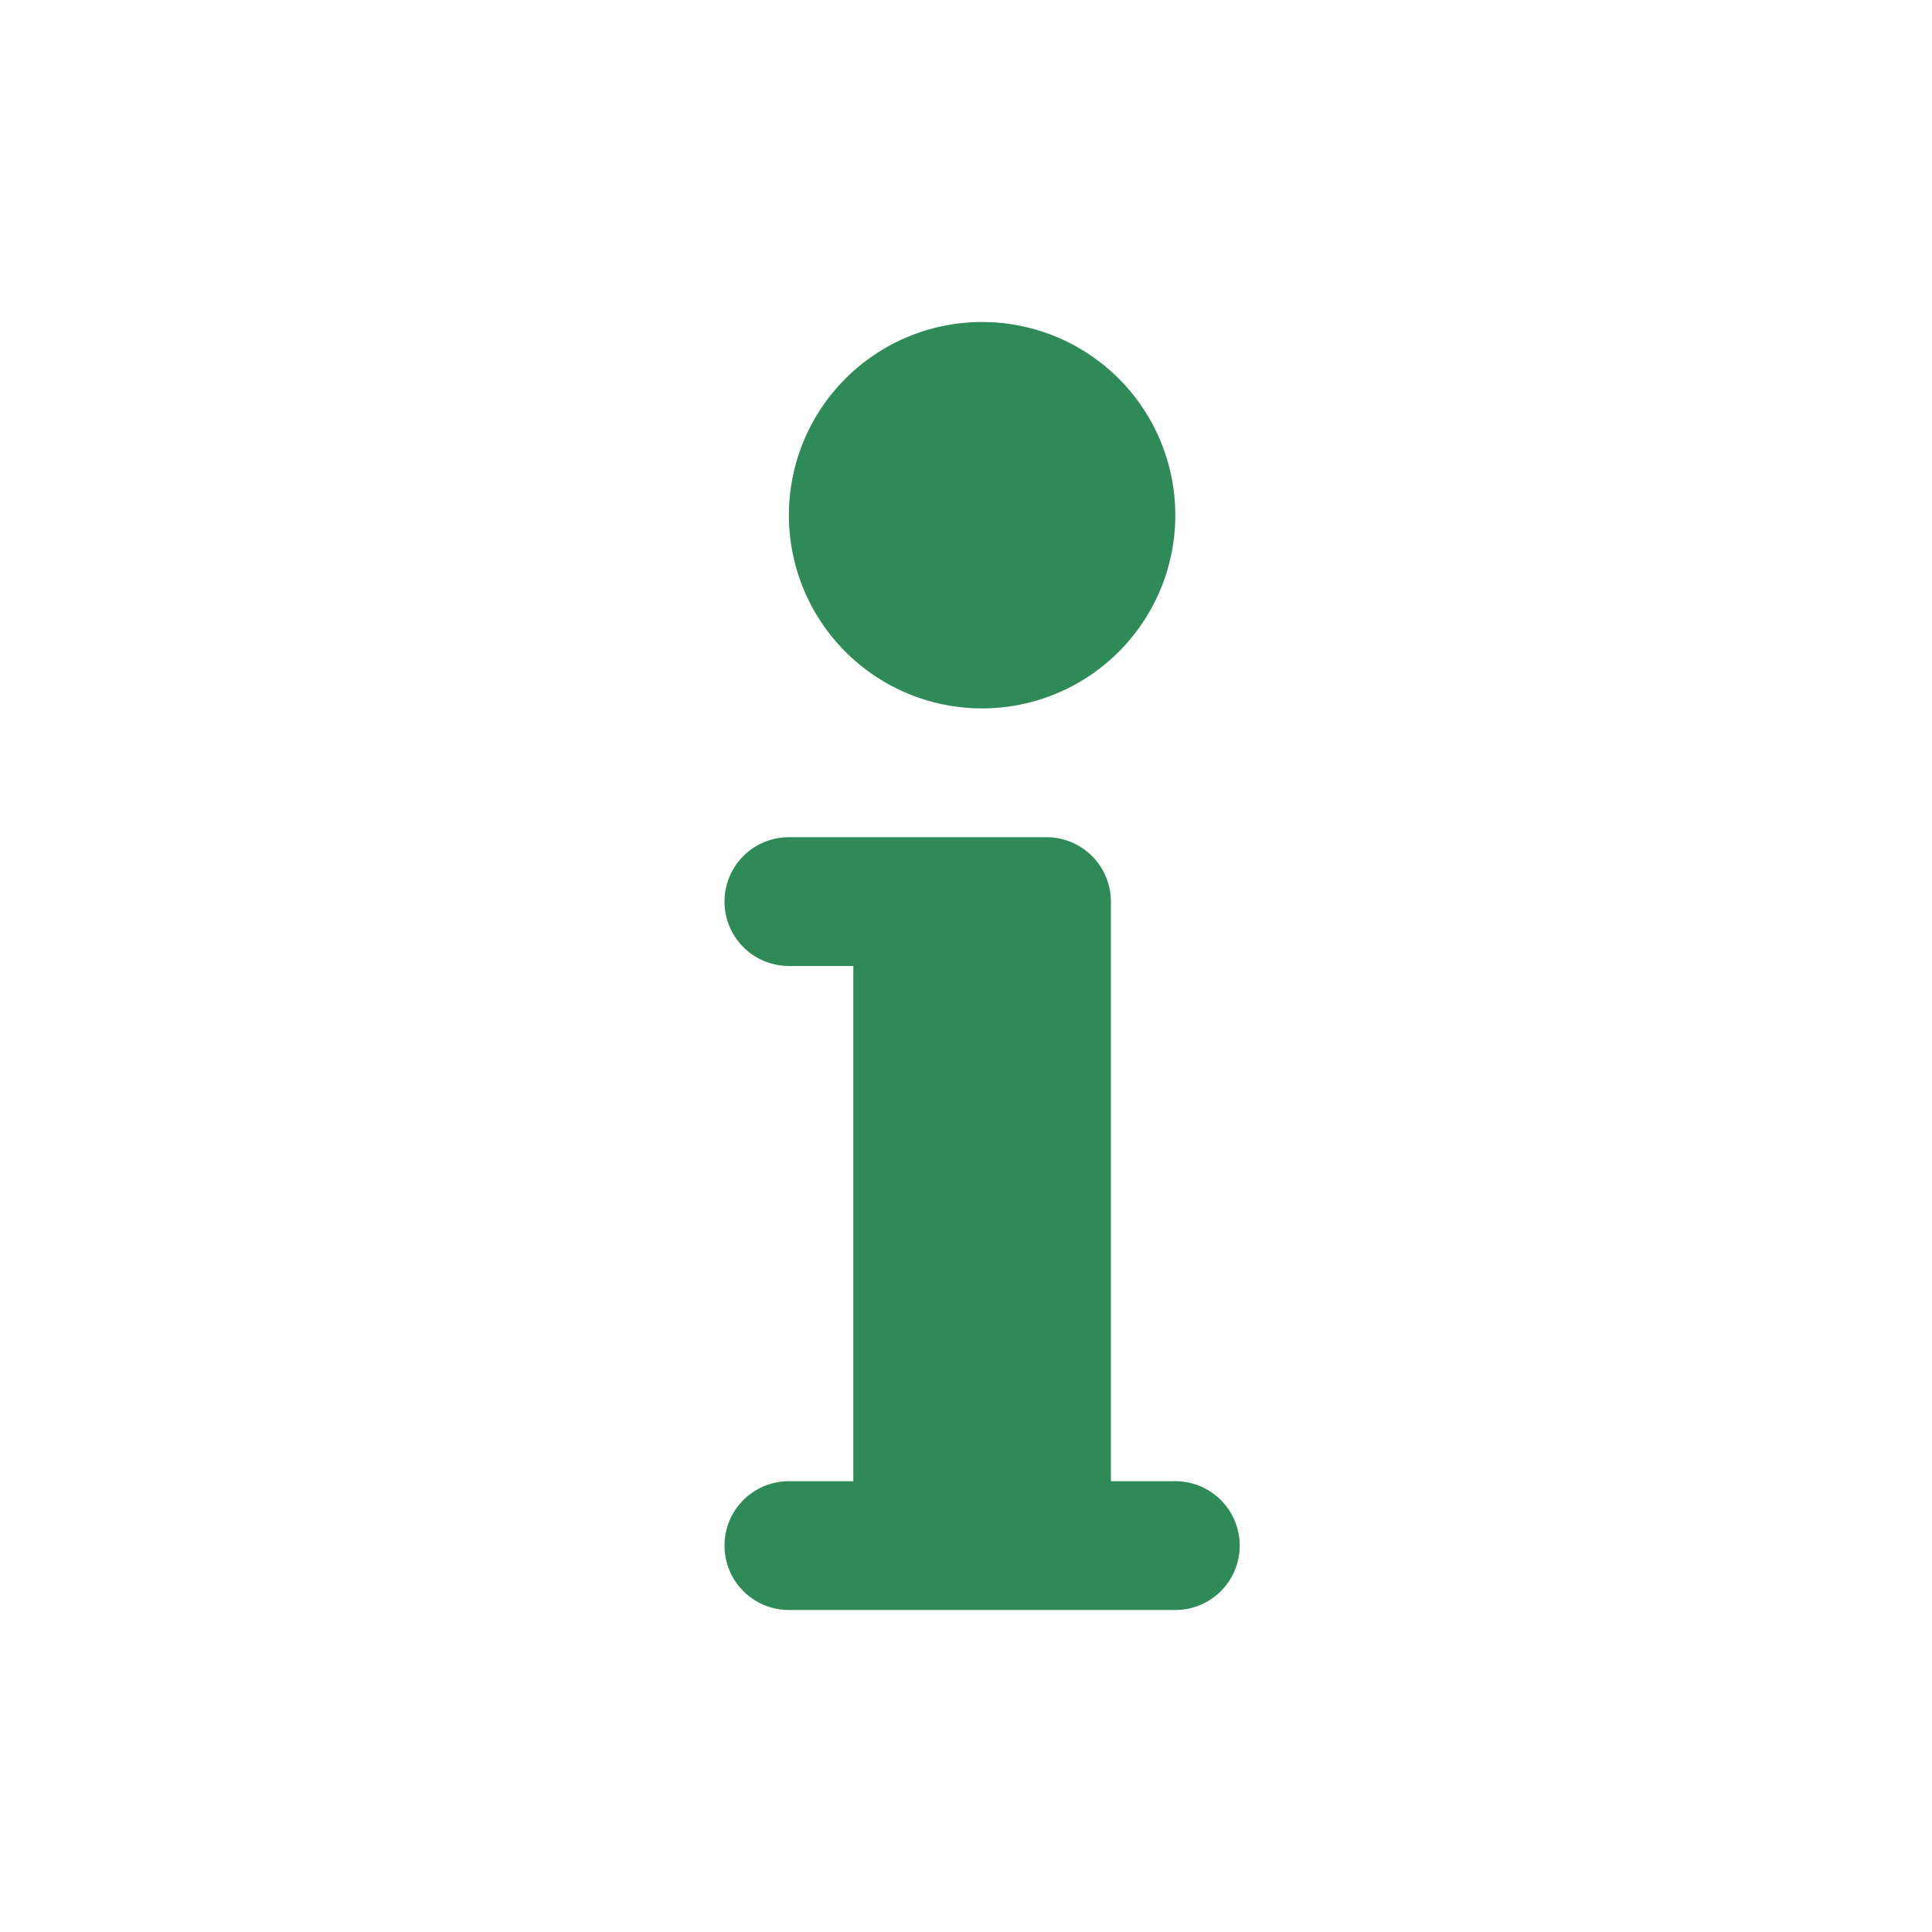 <svg xmlns="http://www.w3.org/2000/svg" width="24" height="24" viewBox="0 0 24 24">
  <g id="Group_234921" data-name="Group 234921" transform="translate(-952 -208)">
    <g id="Ellipse_1071" data-name="Ellipse 1071" transform="translate(952 208)" fill="#fff" stroke="#707070" stroke-width="1" opacity="0">
      <circle cx="12" cy="12" r="12" stroke="none"/>
      <circle cx="12" cy="12" r="11.5" fill="none"/>
    </g>
    <path id="icons8_about" d="M11.2,2a2.4,2.4,0,1,0,2.4,2.4A2.4,2.4,0,0,0,11.2,2ZM8.8,8.4a.8.8,0,1,0,0,1.6h.8v6.4H8.8a.8.8,0,1,0,0,1.6h4.8a.8.8,0,1,0,0-1.6h-.8V9.2a.8.8,0,0,0-.8-.8H8.8Z" transform="translate(953 210)" fill="#2e8b57"/>
  </g>
</svg>
